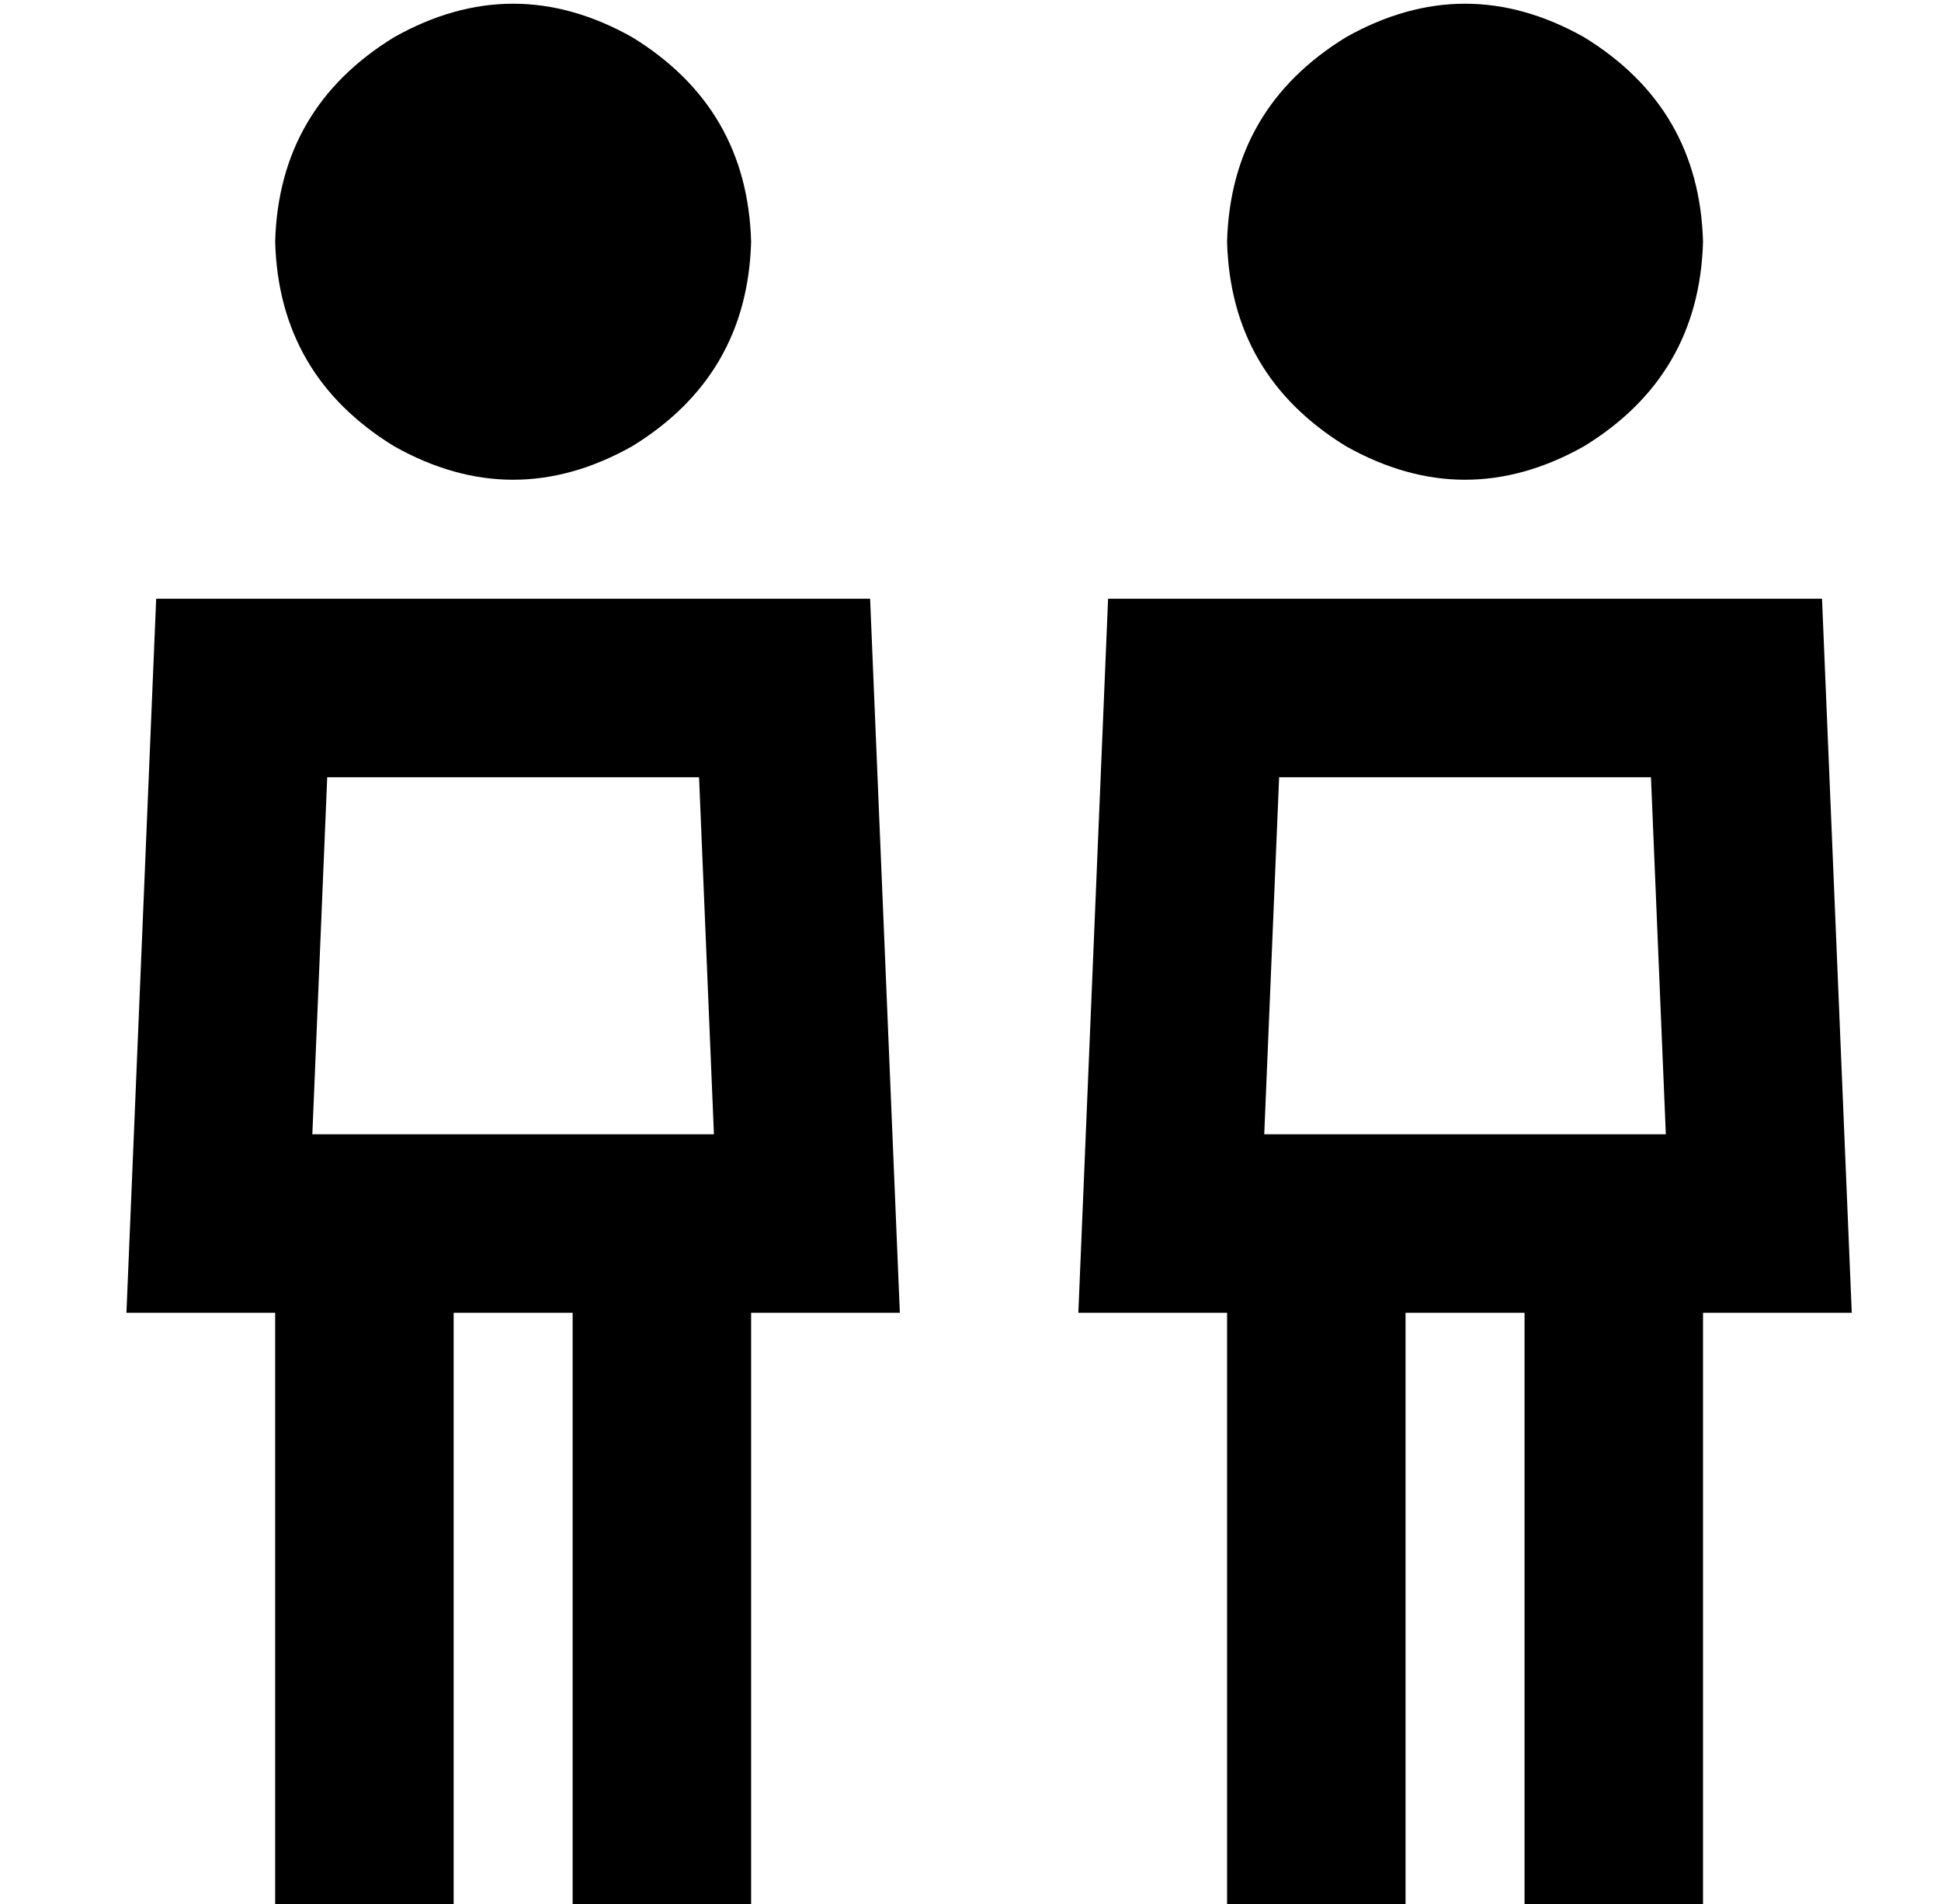<?xml version="1.0" standalone="no"?>
<!DOCTYPE svg PUBLIC "-//W3C//DTD SVG 1.1//EN" "http://www.w3.org/Graphics/SVG/1.1/DTD/svg11.dtd" >
<svg xmlns="http://www.w3.org/2000/svg" xmlns:xlink="http://www.w3.org/1999/xlink" version="1.1" viewBox="-10 -40 522 512">
   <path fill="currentColor"
d="M192 25q-1 -36 -32 -55q-32 -18 -64 0q-31 19 -32 55q1 36 32 55q32 18 64 0q31 -19 32 -55v0zM78 169h100h-100h100l4 96v0h-38h-70l4 -96v0zM24 313h40h-40h40v136v0v24v0h48v0v-24v0v-136v0h32v0v136v0v24v0h48v0v-24v0v-136v0h40v0l-2 -48v0l-6 -144v0h-192v0l-6 144
v0l-2 48v0zM448 25q-1 -36 -32 -55q-32 -18 -64 0q-31 19 -32 55q1 36 32 55q32 18 64 0q31 -19 32 -55v0zM334 169h100h-100h100l4 96v0h-38h-70l4 -96v0zM280 313h40h-40h40v136v0v24v0h48v0v-24v0v-136v0h32v0v136v0v24v0h48v0v-24v0v-136v0h40v0l-2 -48v0l-6 -144v0
h-192v0l-6 144v0l-2 48v0z" />
</svg>
